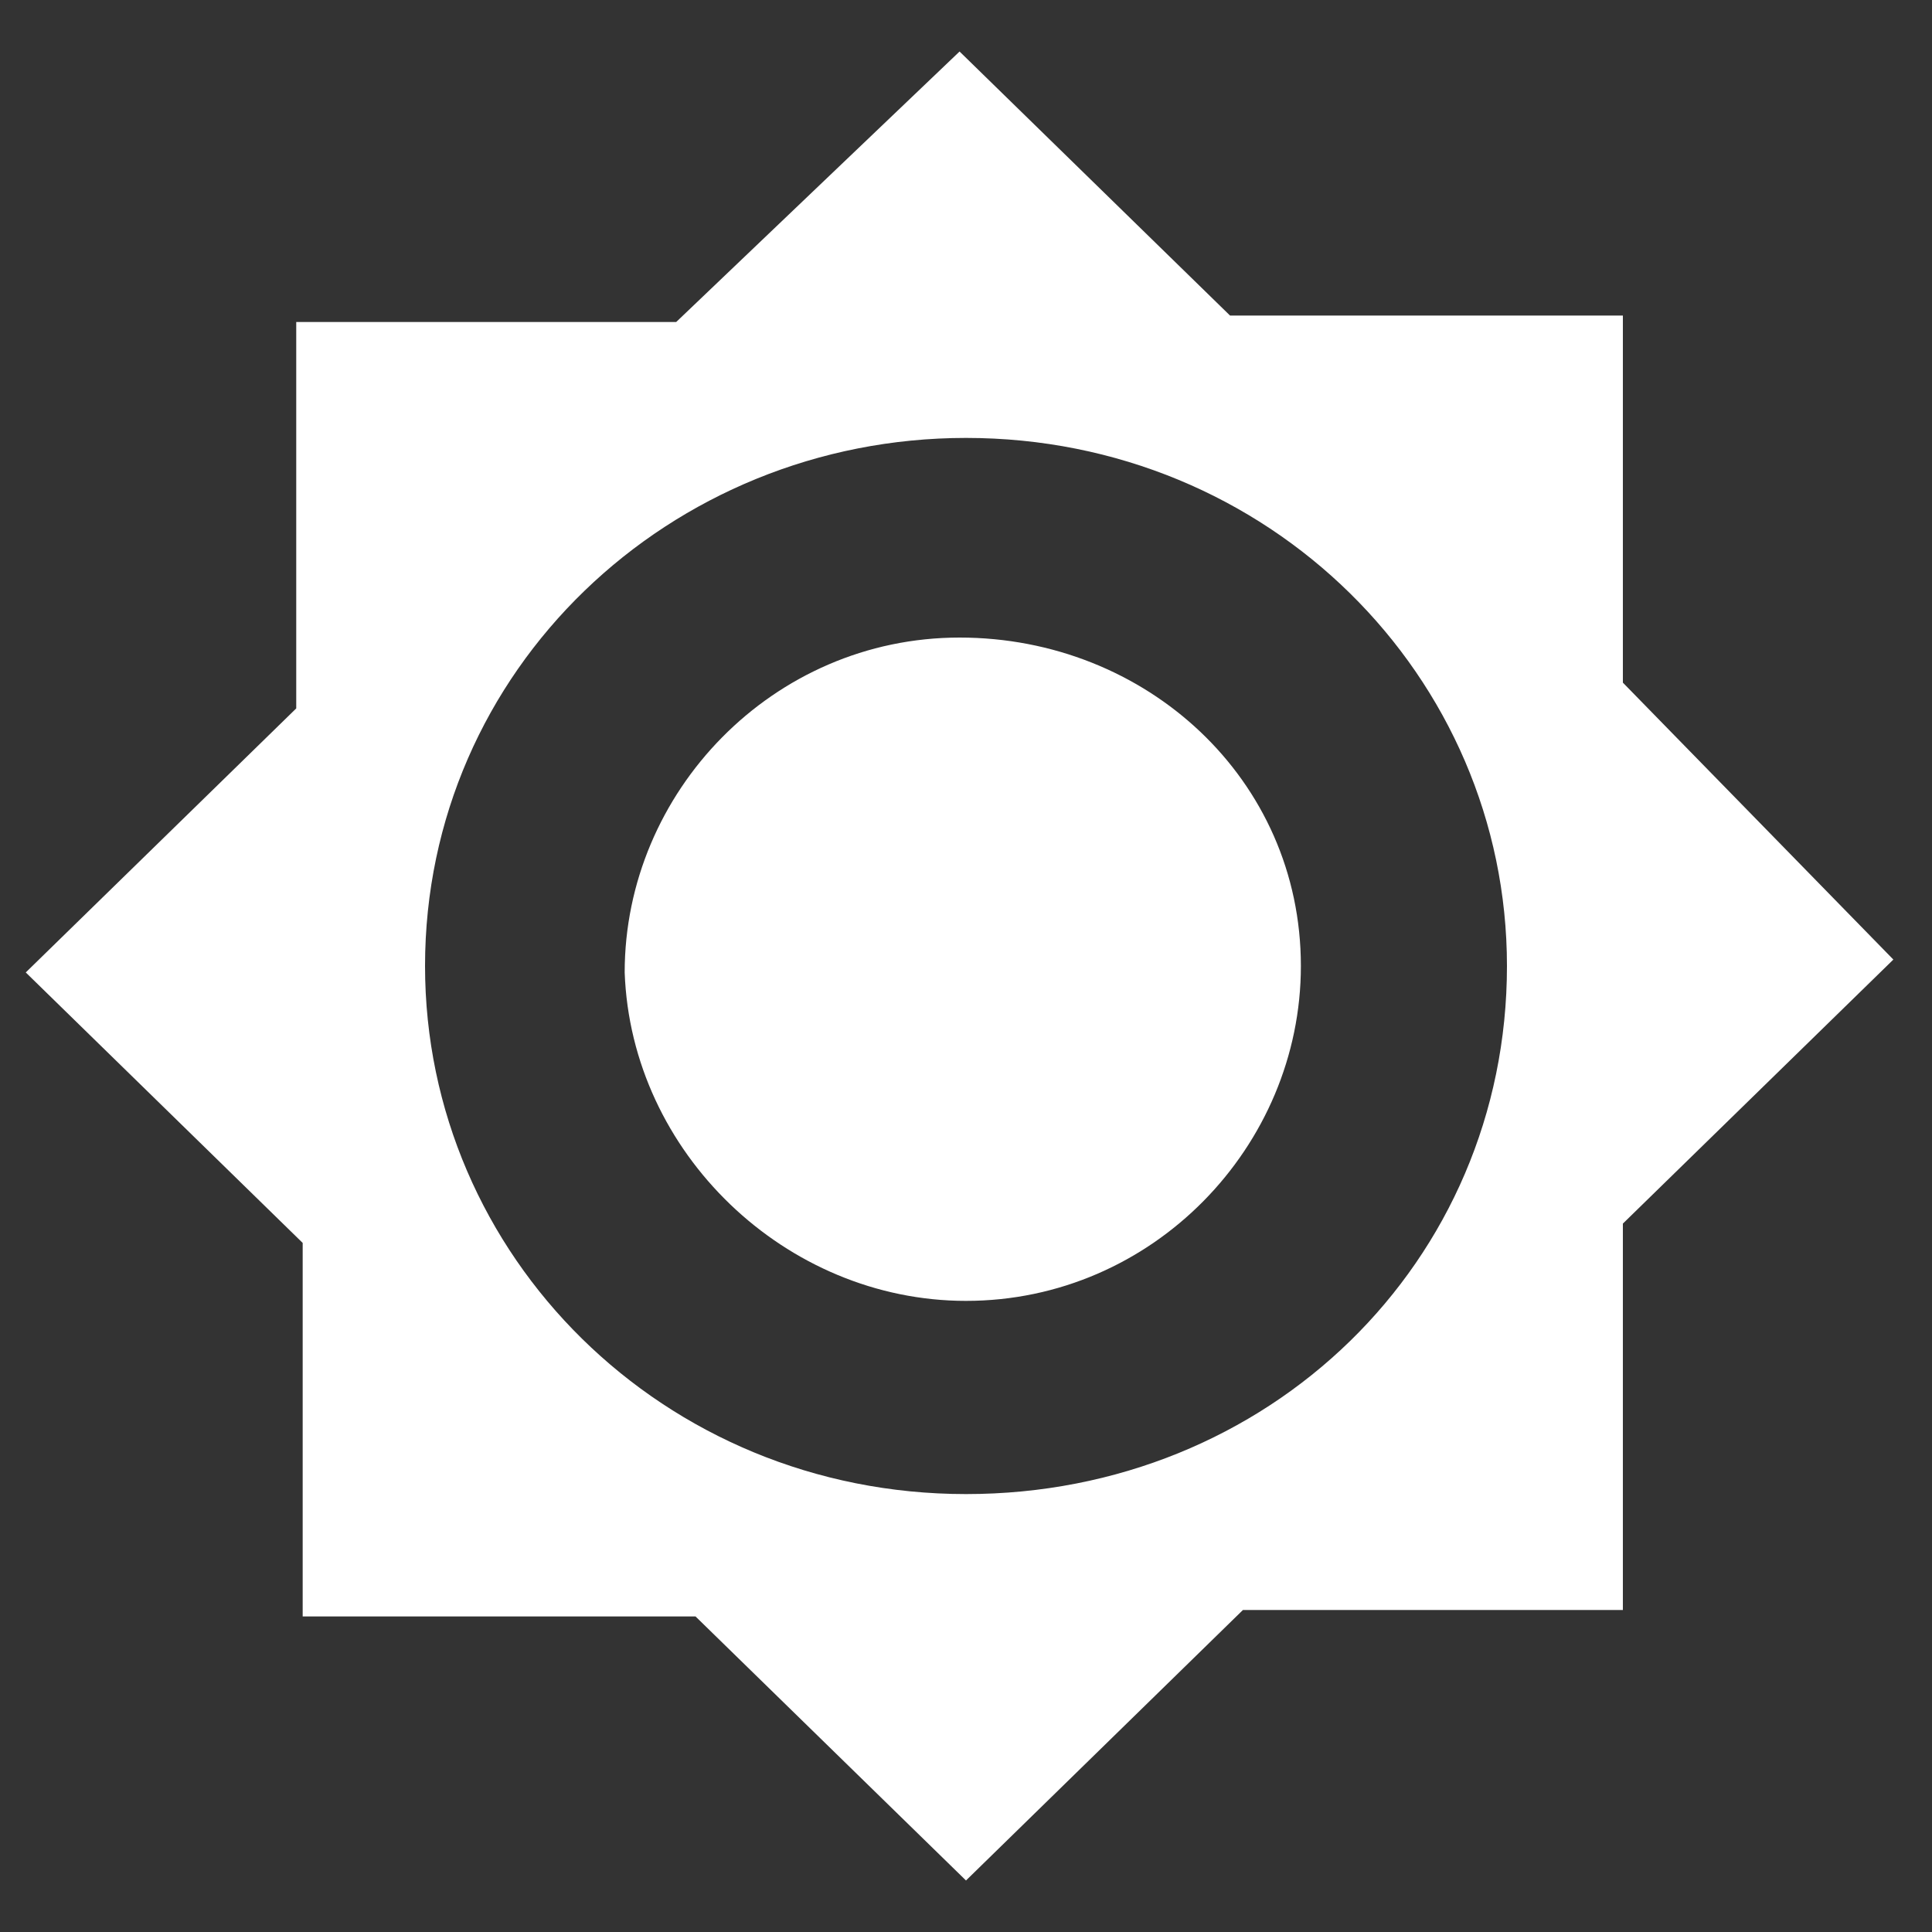<?xml version="1.0" encoding="utf-8"?>
<!-- Generator: Adobe Illustrator 18.0.0, SVG Export Plug-In . SVG Version: 6.00 Build 0)  -->
<!DOCTYPE svg PUBLIC "-//W3C//DTD SVG 1.1//EN" "http://www.w3.org/Graphics/SVG/1.1/DTD/svg11.dtd">
<svg version="1.1" id="图层_1" xmlns="http://www.w3.org/2000/svg" xmlns:xlink="http://www.w3.org/1999/xlink" x="0px" y="0px"
	 viewBox="0 0 30 30" enable-background="new 0 0 30 30" xml:space="preserve">
<rect x="0" y="0" width="30" height="30" fill="#333333" stroke="none"/>
<g>
	<path fill="#FFFFFF" d="M25.2,10.6V4.9h-6.1l-4.2-4.1L10.5,5H4.6v6l-4.2,4.1l4.3,4.2v5.8h6.1l4.2,4.1l4.3-4.2h5.9v-6l4.2-4.1
		L25.2,10.6z M15,23.2c-4.7,0-8.4-3.7-8.4-8.2c0-4.6,3.8-8.2,8.4-8.2c4.7,0,8.4,3.7,8.4,8.2C23.4,19.6,19.7,23.2,15,23.2z"/>
	<path fill="#FFFFFF" d="M9.7,15.1c0-2.8,2.3-5.2,5.2-5.2c2.9,0,5.3,2.2,5.3,5.1c0,2.8-2.3,5.2-5.2,5.2C12.2,20.2,9.8,17.9,9.7,15.1
		z"/>
</g>
</svg>
